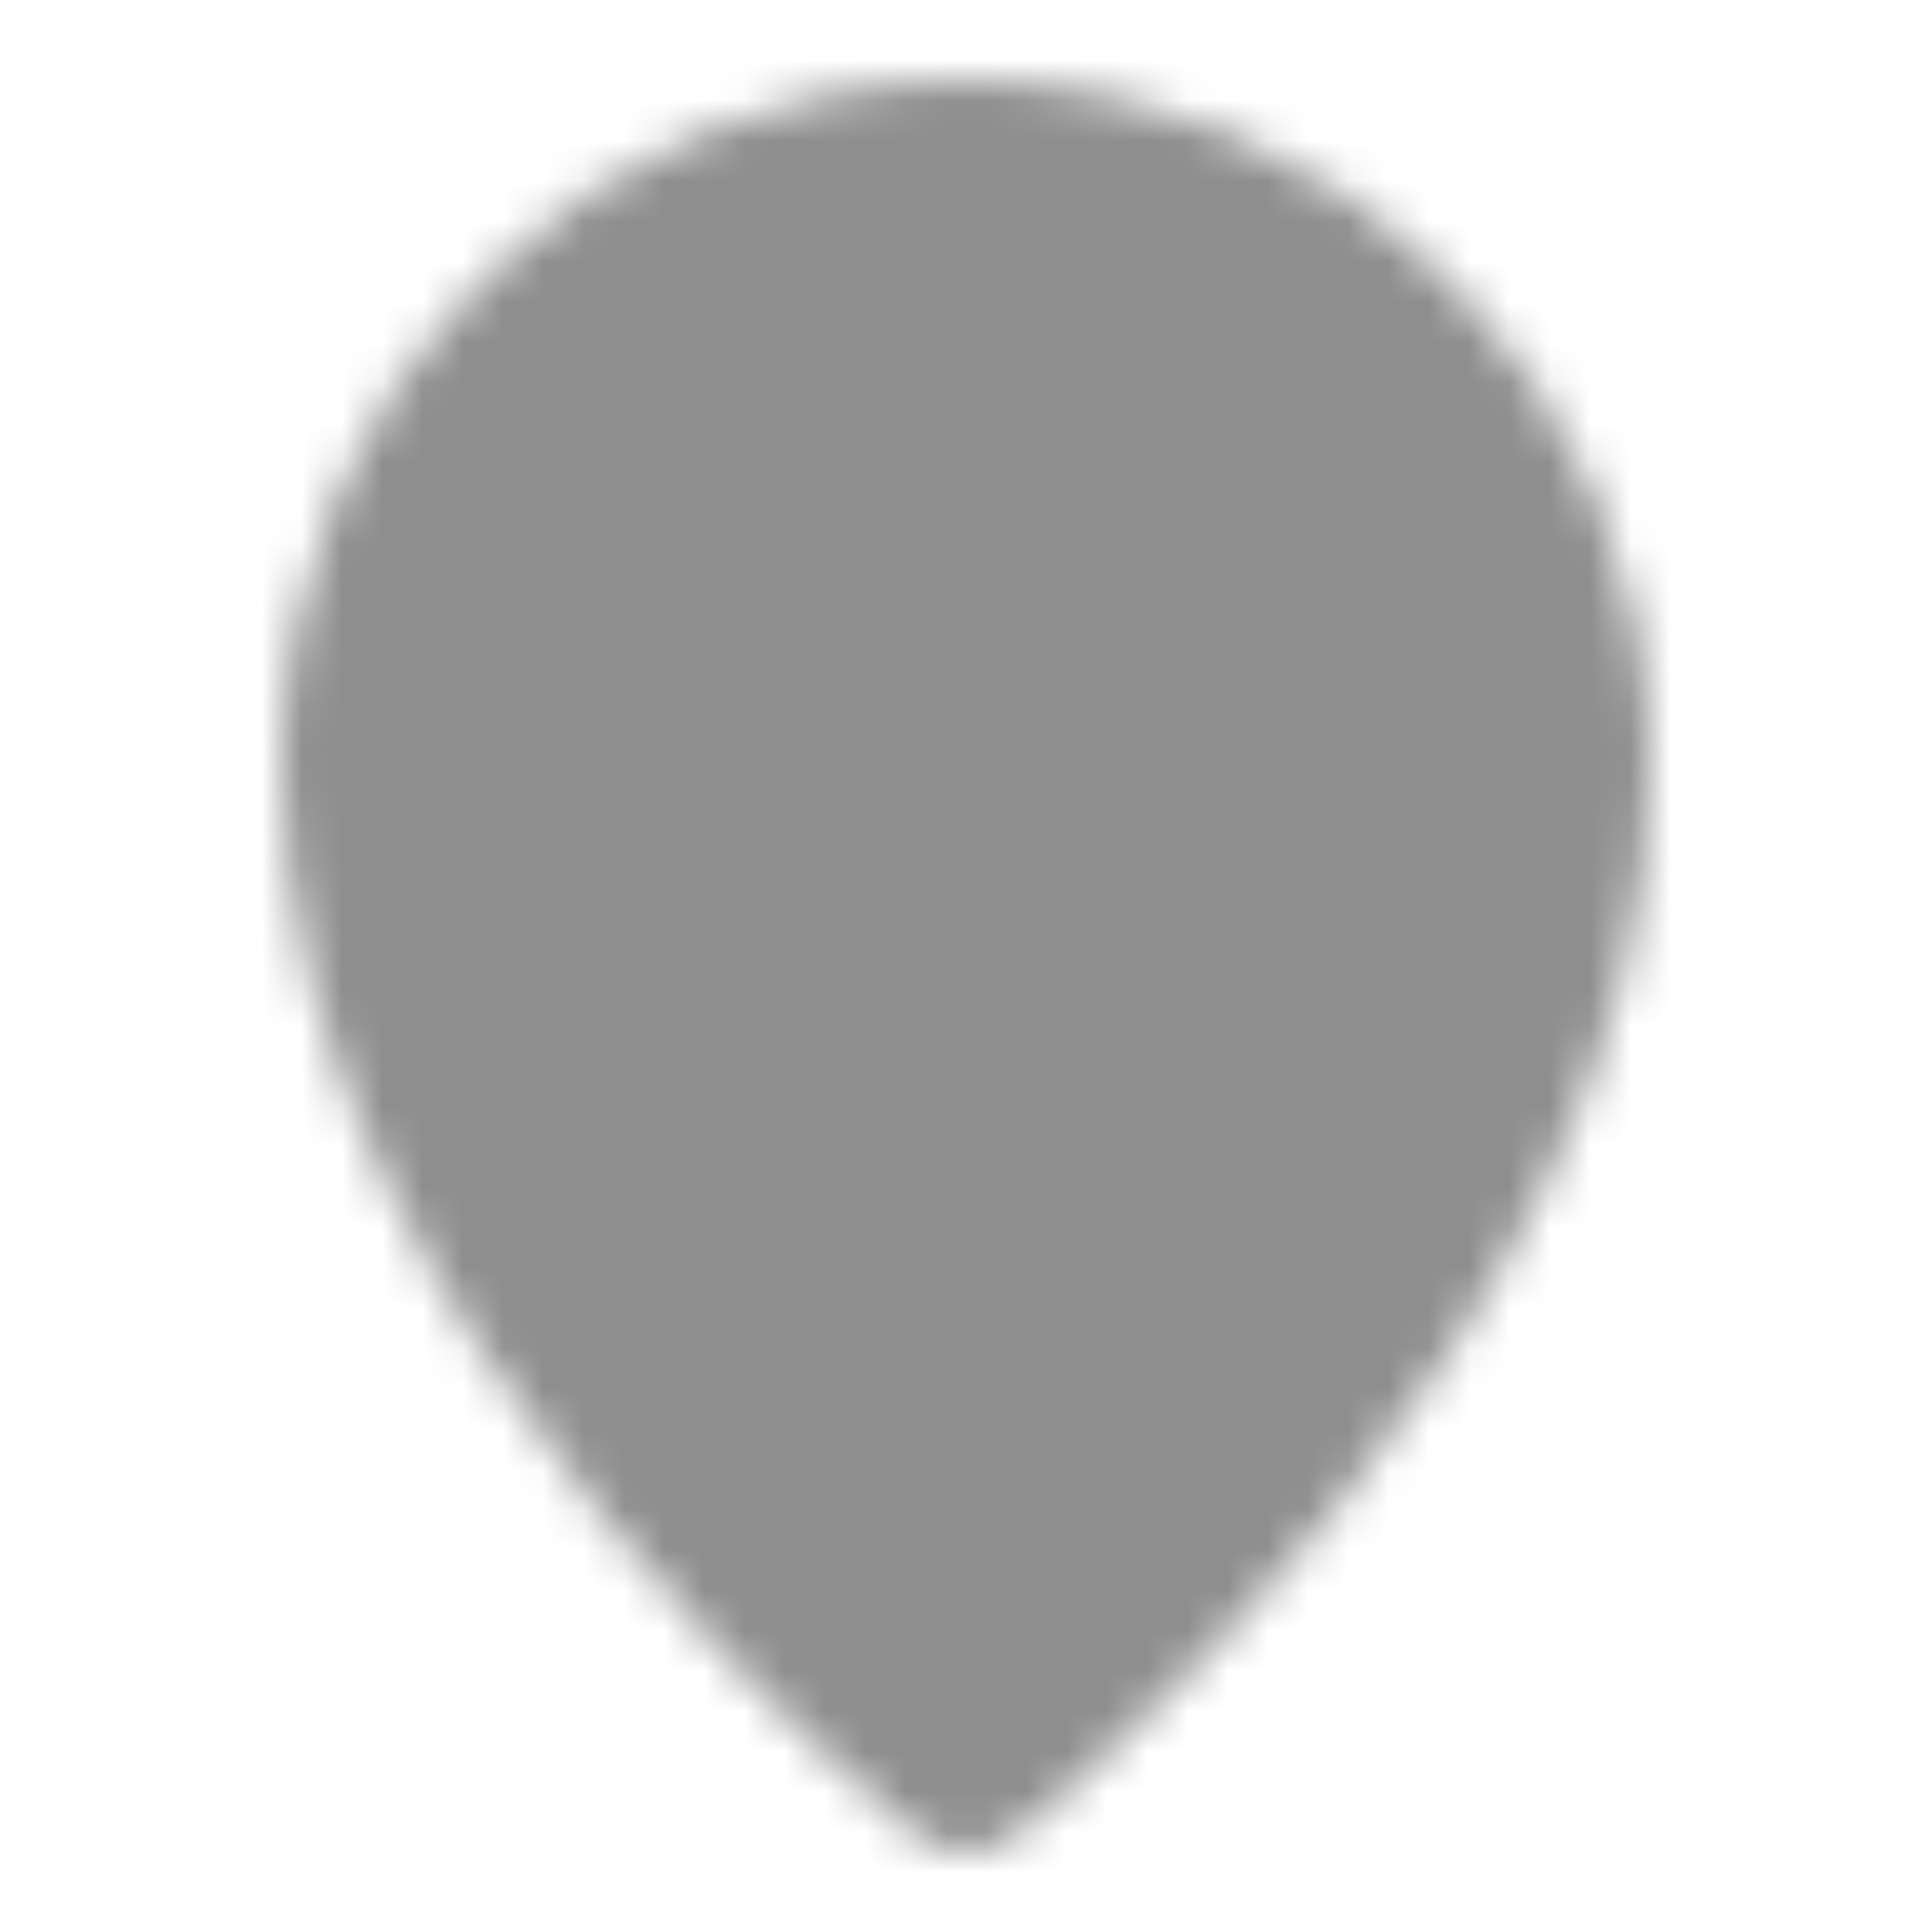<svg xmlns="http://www.w3.org/2000/svg" width="1em" height="1em" viewBox="0 0 48 48"><mask id="ipSLocalTwo0"><g fill="none" stroke-linejoin="round" stroke-width="4"><path fill="#fff" stroke="#fff" d="M24 44s15-12 15-25c0-8.284-6.716-15-15-15c-8.284 0-15 6.716-15 15c0 13 15 25 15 25Z"/><path fill="#000" stroke="#000" d="M24 25a6 6 0 1 0 0-12a6 6 0 0 0 0 12Z"/></g></mask><path fill="#8e8e8e" d="M0 0h48v48H0z" mask="url(#ipSLocalTwo0)"/></svg>